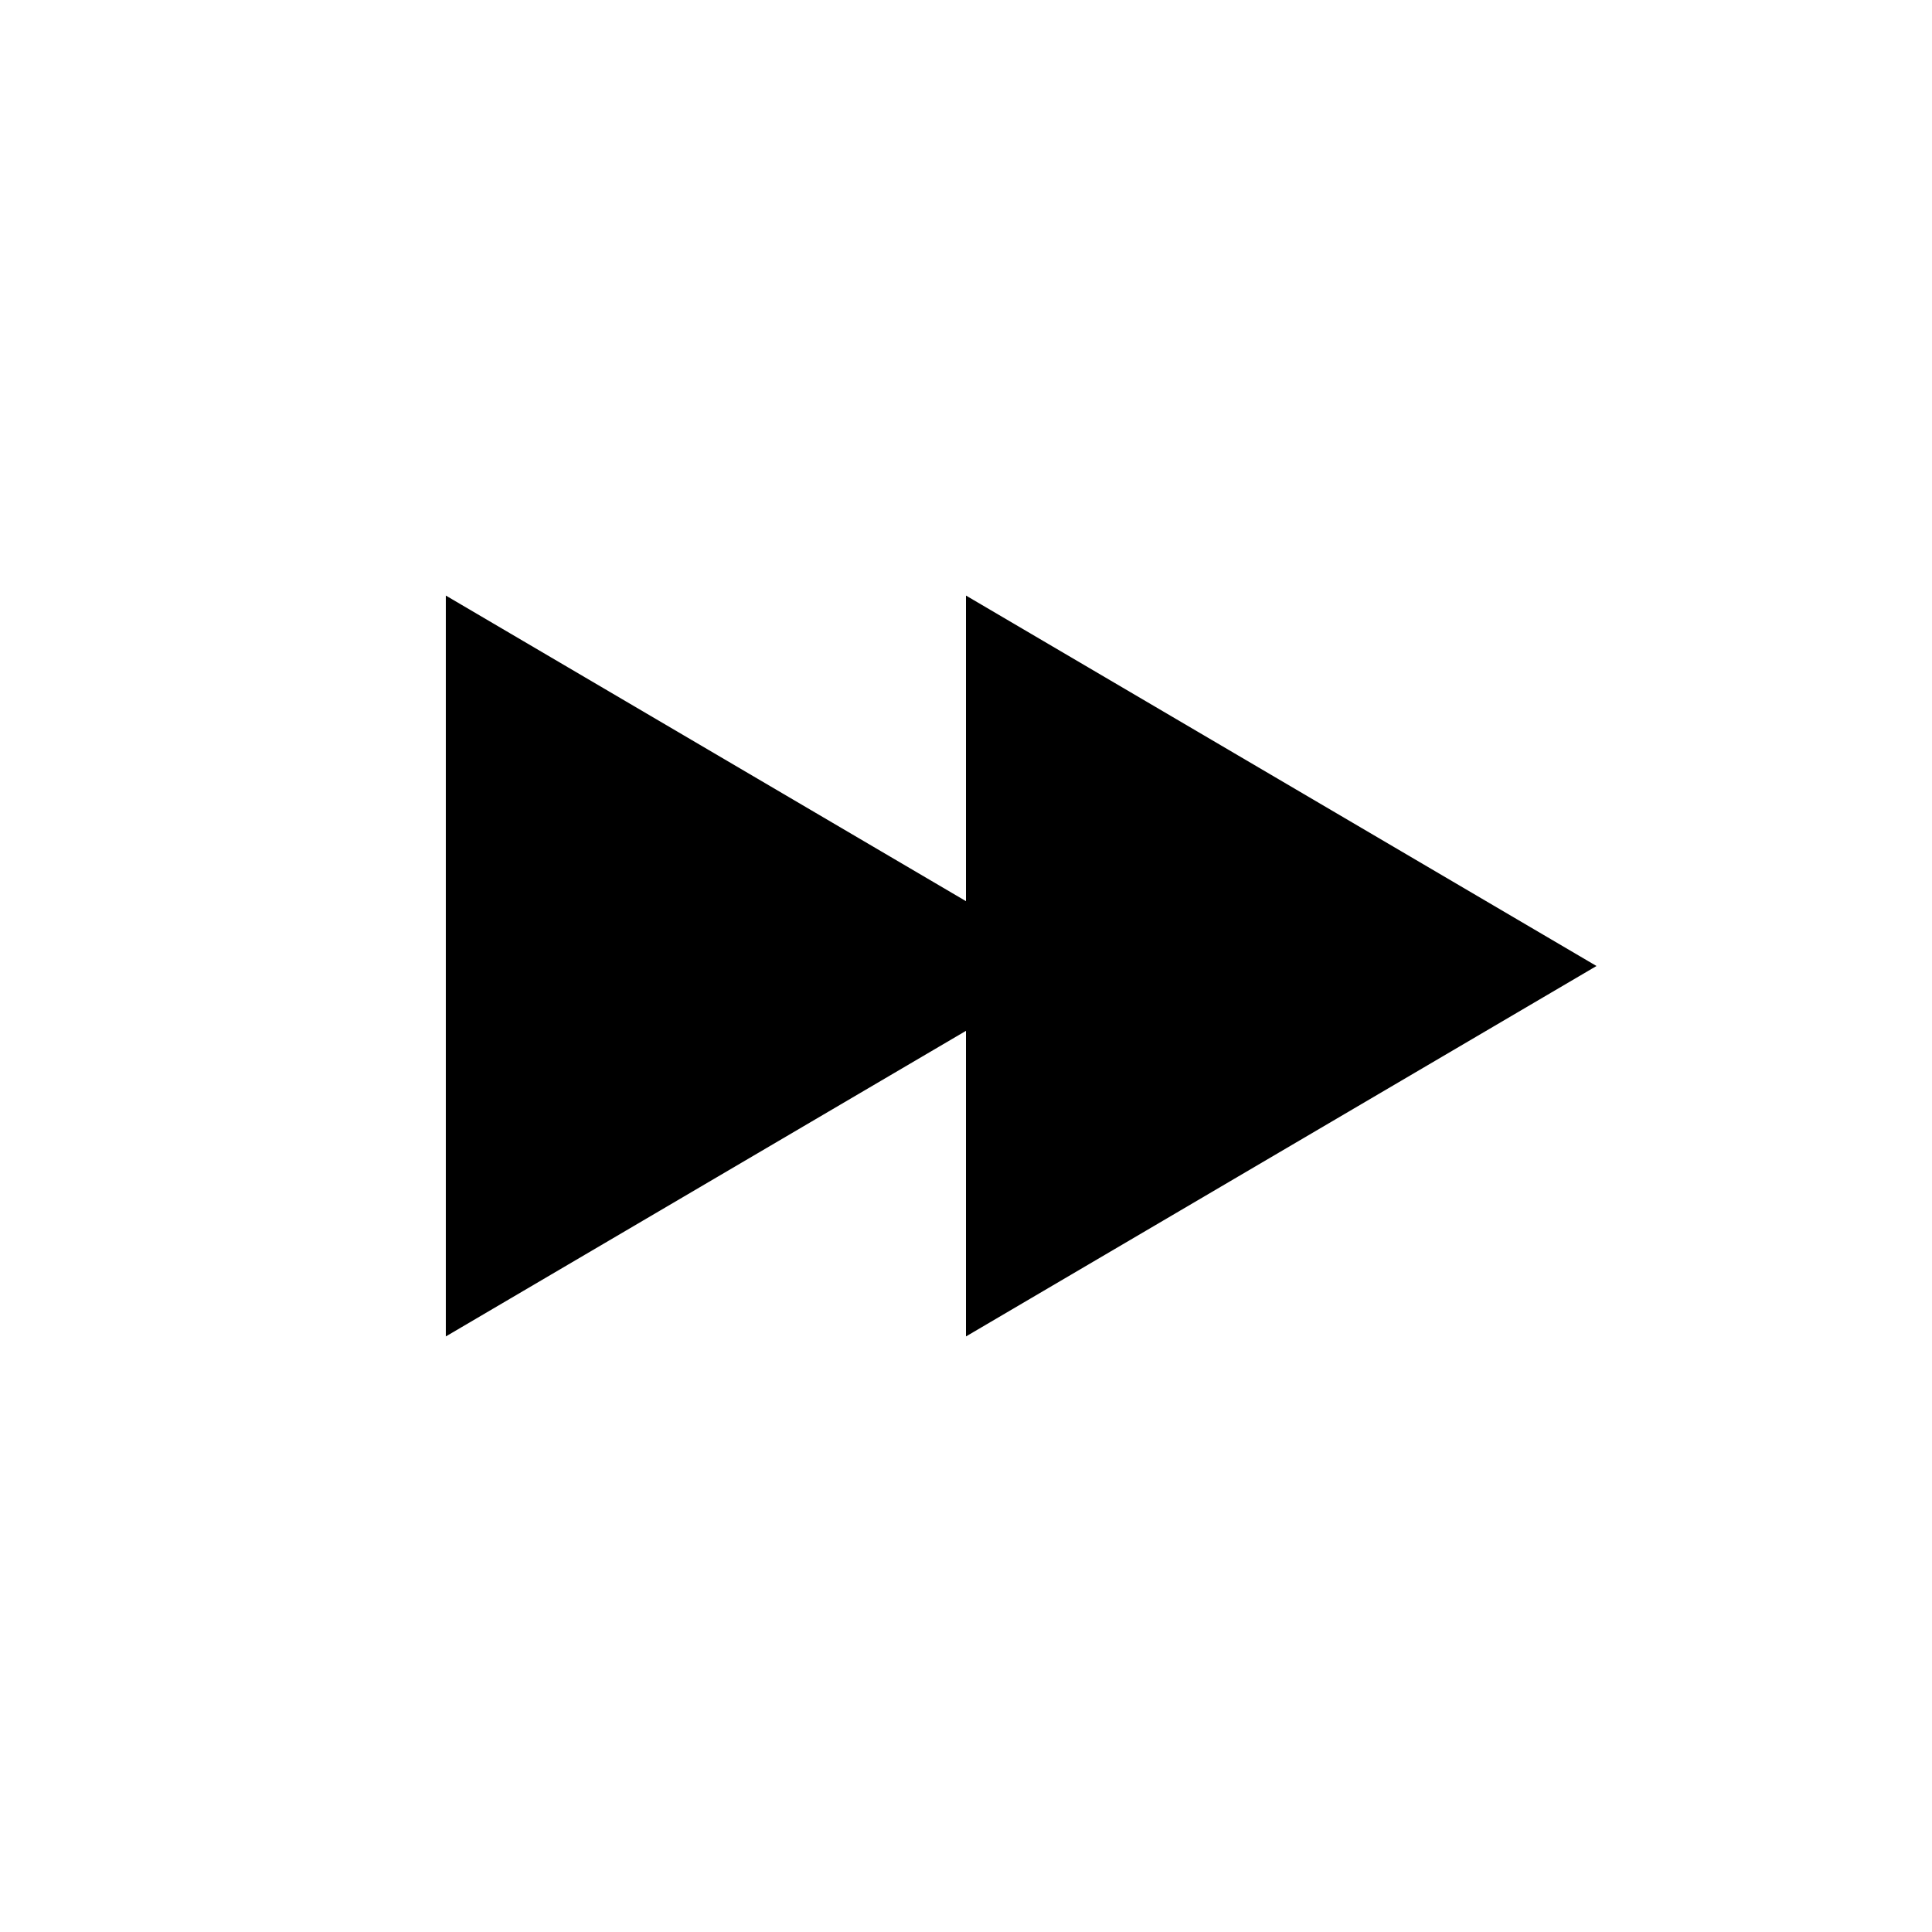 <?xml version="1.0" encoding="UTF-8" standalone="no"?>
<svg width="26px" height="26px" viewBox="0 0 26 26" version="1.1" xmlns="http://www.w3.org/2000/svg" xmlns:xlink="http://www.w3.org/1999/xlink" xmlns:sketch="http://www.bohemiancoding.com/sketch/ns">
    <!-- Generator: Sketch 3.3 (11970) - http://www.bohemiancoding.com/sketch -->
    <title>aa</title>
    <desc>Created with Sketch.</desc>
    <defs></defs>
    <g id="MAP" stroke="none" stroke-width="1" fill="none" fill-rule="evenodd" sketch:type="MSPage">
        <g id="aa" sketch:type="MSArtboardGroup" fill="#000000">
            <path d="M13,8.015 L21.485,13 L13,17.985 L13,8.015 L13,8.015 Z" id="Rectangle-27-Copy-2" sketch:type="MSShapeGroup"></path>
            <path d="M6,8.015 L14.485,13 L6,17.985 L6,8.015 L6,8.015 Z" id="Rectangle-27-Copy-3" sketch:type="MSShapeGroup"></path>
        </g>
    </g>
</svg>